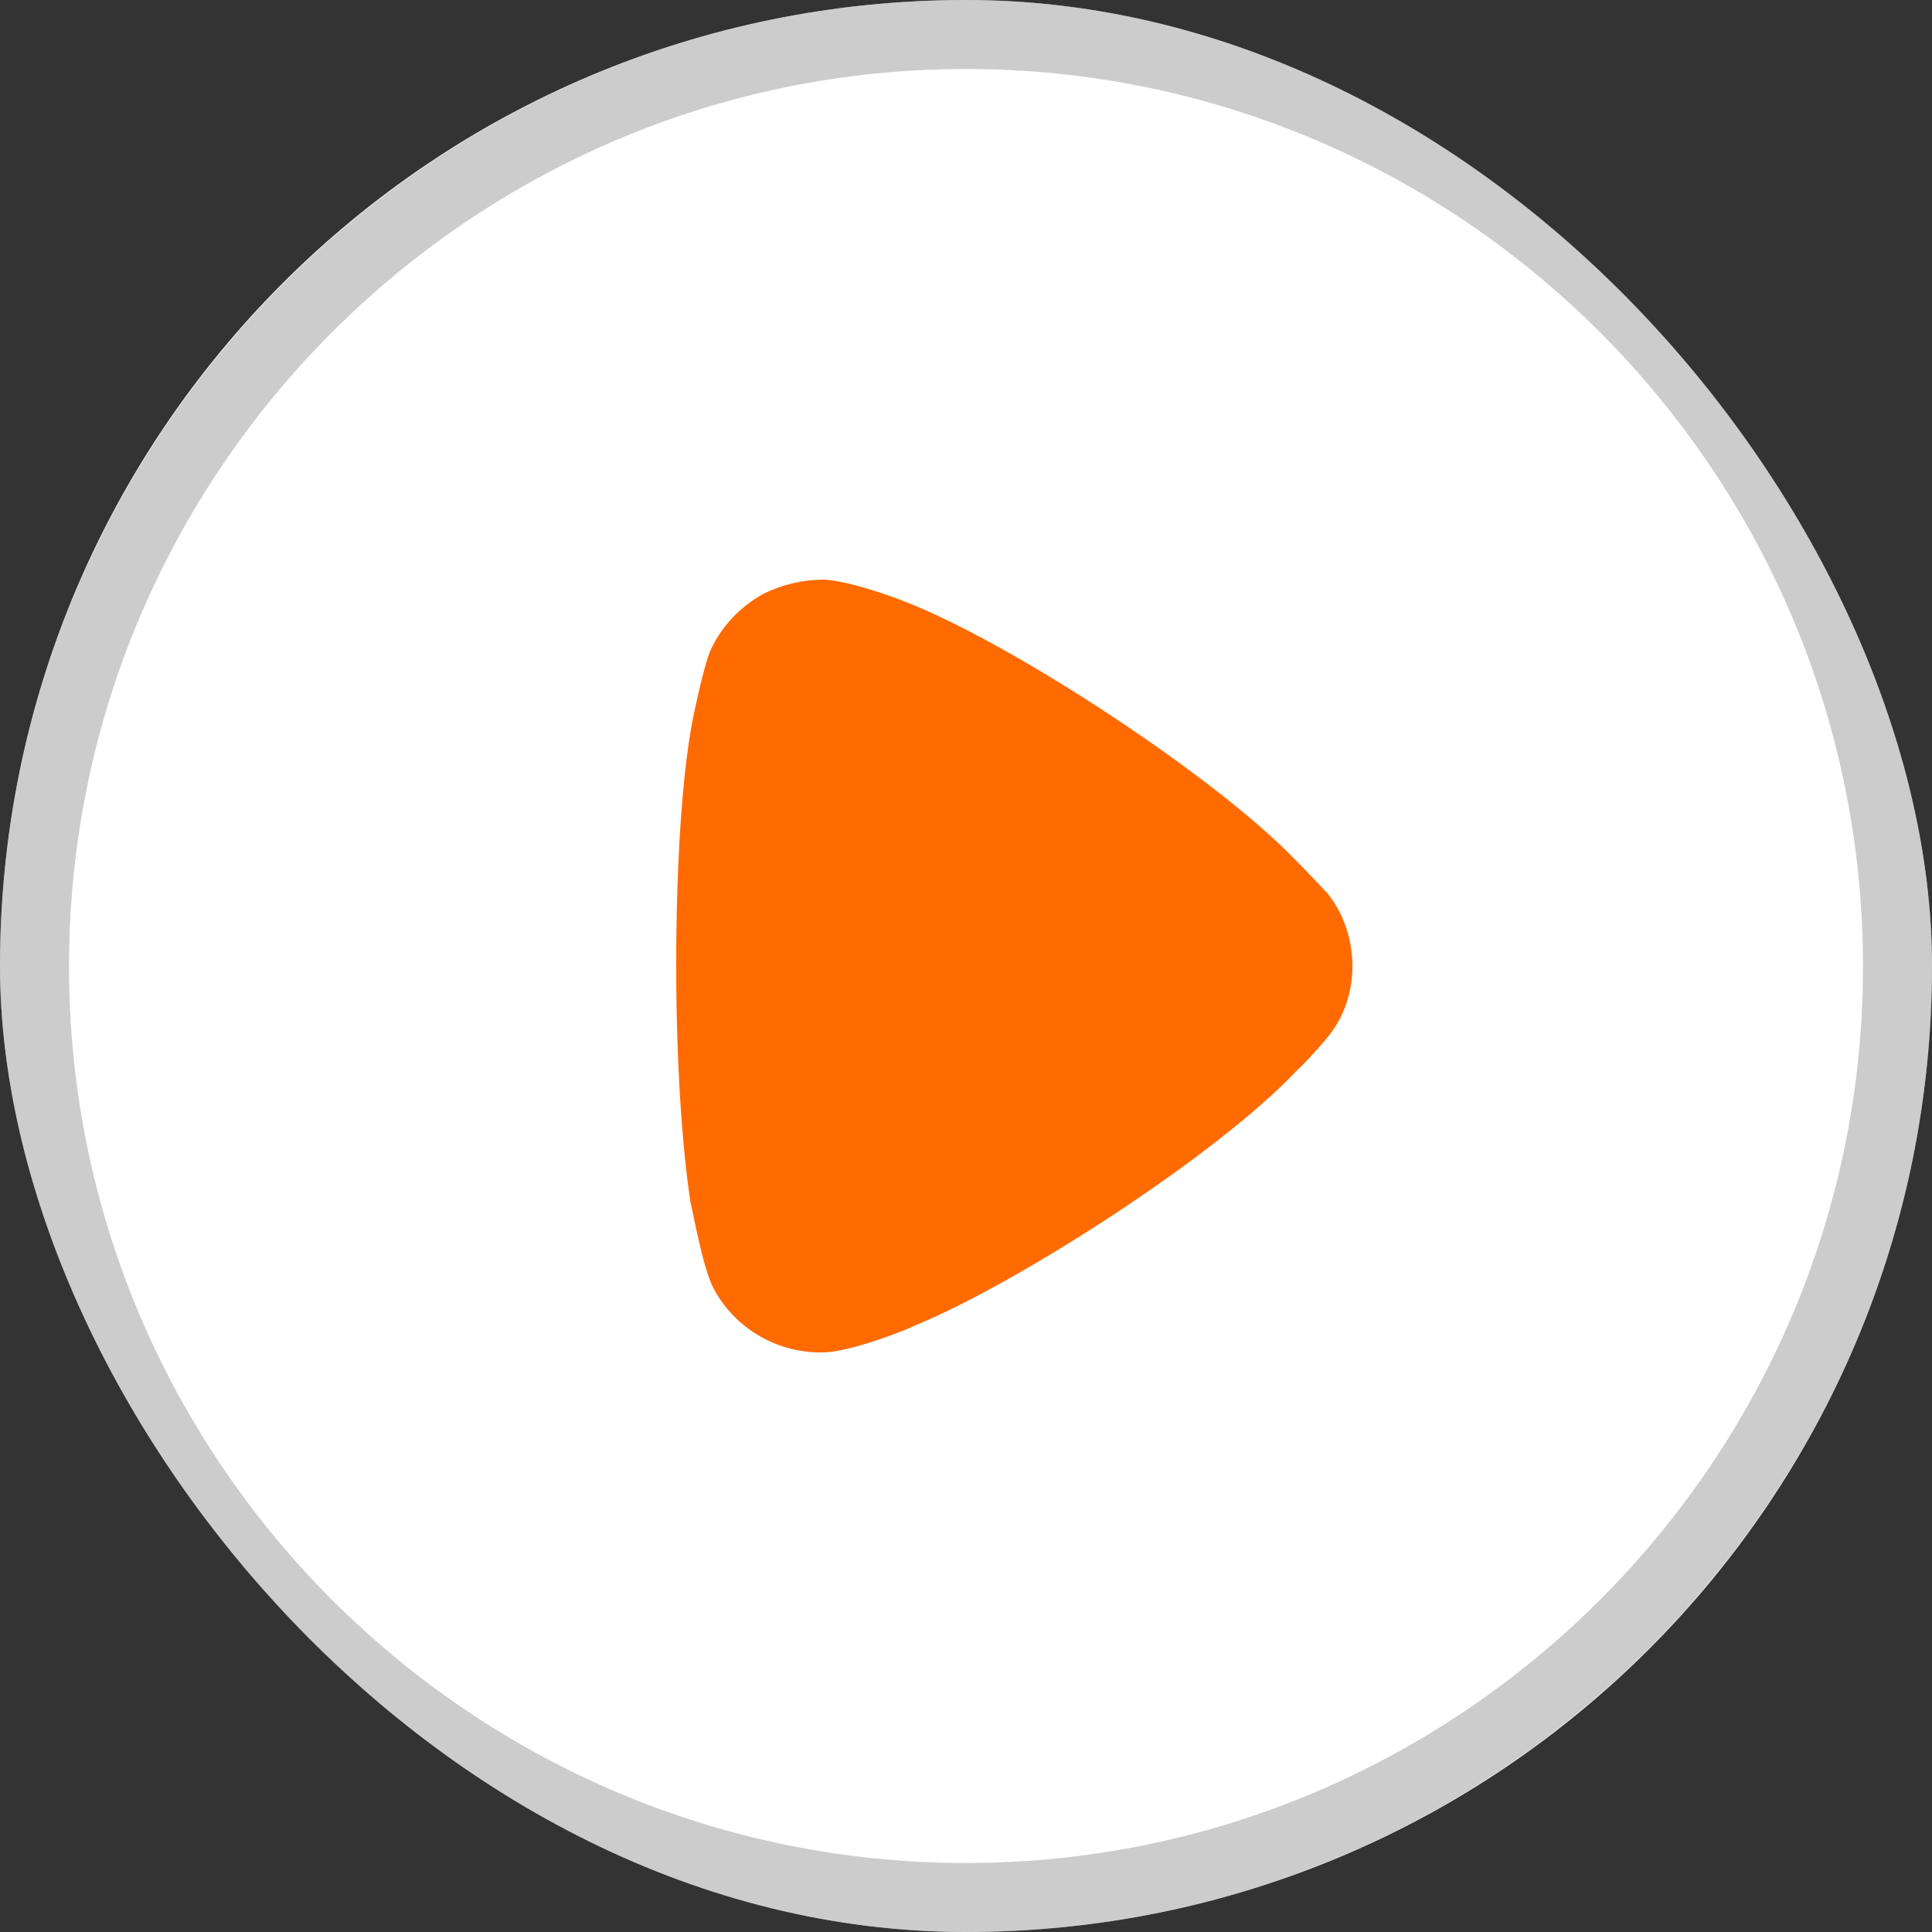 <svg width="28" height="28" viewBox="0 0 28 28" fill="none" xmlns="http://www.w3.org/2000/svg">
<rect x="0" y="0" width="28" height="28" fill="#333333" stroke="none"/>
<g clip-path="url(#clip0_17_161)">
<rect width="28" height="28" rx="14" fill="white"/>
<path opacity="0.4" d="M27.5 14.007C27.5 21.443 21.44 27.5 14 27.5C6.56 27.5 0.5 21.443 0.5 14.007C0.5 6.557 6.56 0.5 14 0.5C21.44 0.5 27.5 6.557 27.5 14.007Z" stroke="#828181"/>
<path d="M19.6 14.007C19.6 14.361 19.489 14.716 19.266 15C19.224 15.056 19.029 15.286 18.876 15.436L18.793 15.517C17.623 16.757 14.714 18.622 13.238 19.219C13.238 19.233 12.361 19.588 11.944 19.6H11.888C11.248 19.6 10.649 19.248 10.343 18.676C10.176 18.362 10.023 17.45 10.009 17.438C9.883 16.62 9.8 15.368 9.8 13.993C9.8 12.552 9.883 11.244 10.037 10.441C10.037 10.428 10.19 9.693 10.287 9.448C10.44 9.095 10.719 8.795 11.067 8.604C11.345 8.469 11.637 8.4 11.944 8.4C12.264 8.415 12.863 8.618 13.099 8.713C14.658 9.312 17.637 11.271 18.779 12.469C18.974 12.66 19.182 12.892 19.238 12.945C19.475 13.245 19.6 13.612 19.6 14.007Z" fill="#FF6B00"/>
</g>
<defs>
<clipPath id="clip0_17_161">
<rect width="28" height="28" rx="14" fill="white"/>
</clipPath>
</defs>
</svg>
